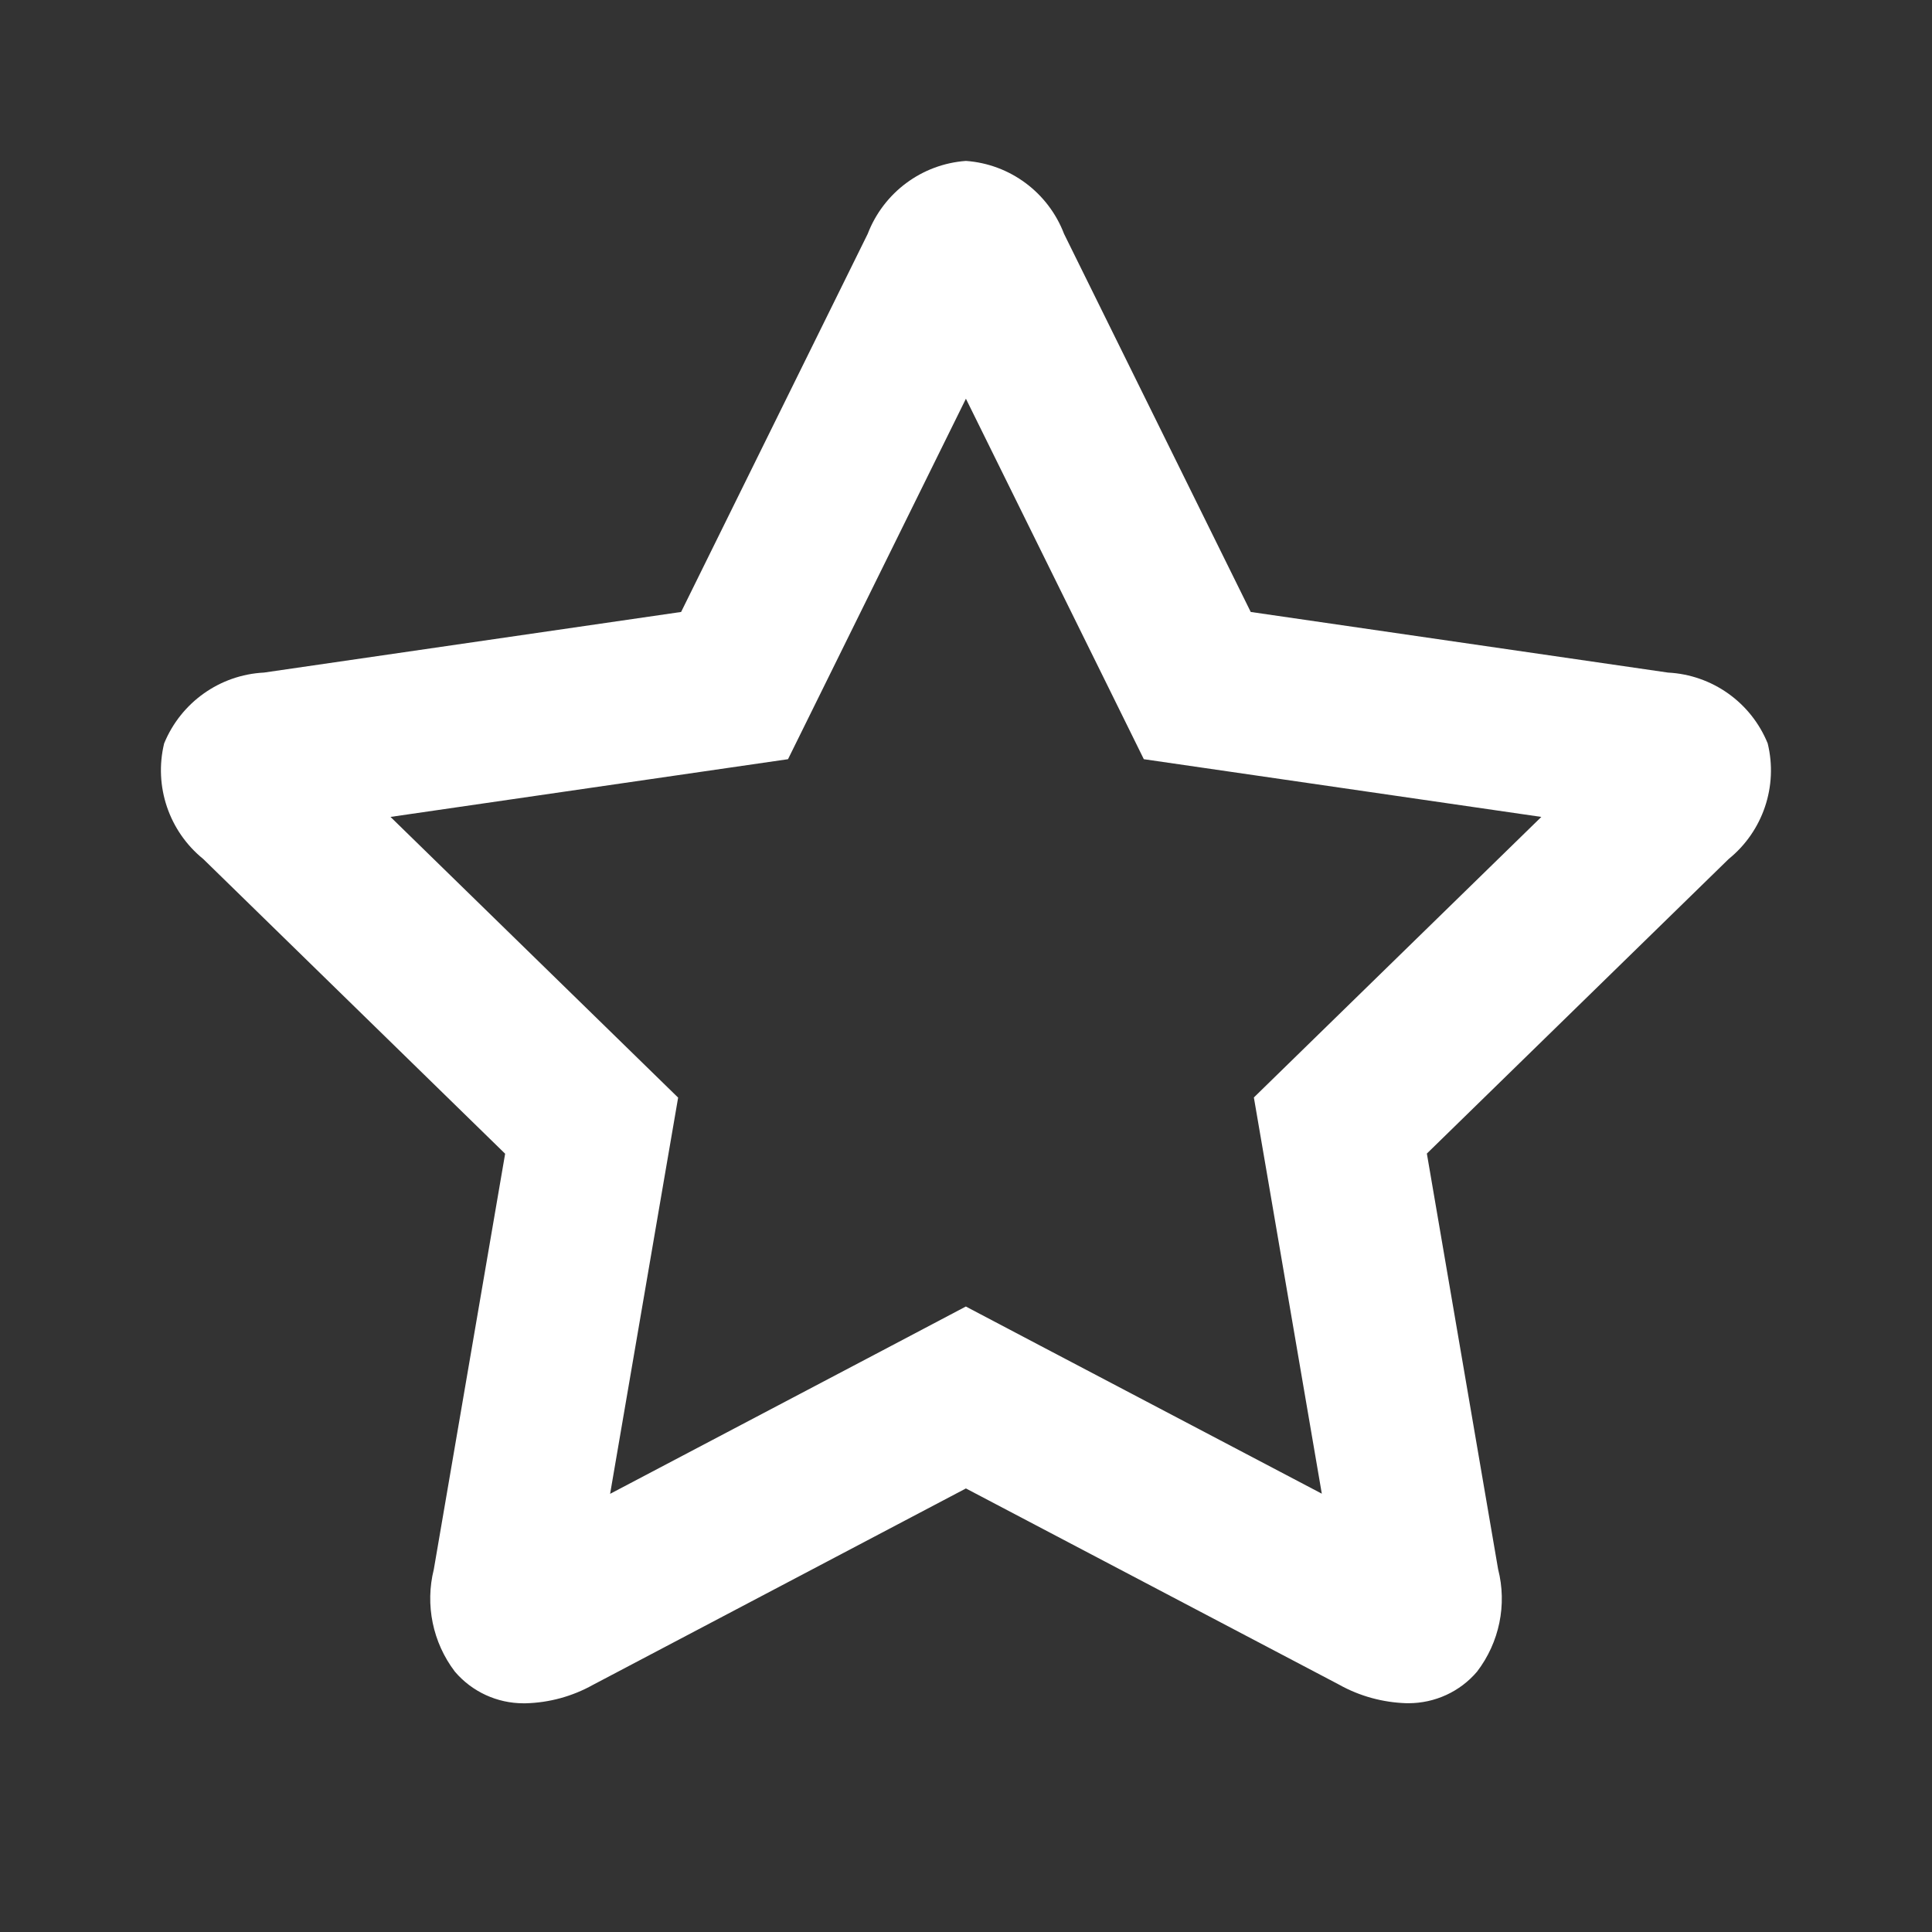 <svg id="icon_faviboard" xmlns="http://www.w3.org/2000/svg" width="24" height="24" viewBox="0 0 24 24">
  <rect x="0" y="0" width="24" height="24" fill="#333333" stroke="none"/>
  <rect id="矩形_95" data-name="矩形 95" width="24" height="24" fill="#fff" opacity="0"/>
  <g id="star" transform="translate(-1944.22 209.24)" fill="none" stroke-miterlimit="10">
    <path d="M1966.179-200.005a1.414,1.414,0,0,0-1.239-.88l-5.182-.753-2.319-4.7a1.413,1.413,0,0,0-1.219-.906,1.417,1.417,0,0,0-1.22.906l-2.318,4.7-5.182.753a1.417,1.417,0,0,0-1.239.88,1.421,1.421,0,0,0,.485,1.437l3.75,3.661-.885,5.163a1.5,1.5,0,0,0,.261,1.271,1.121,1.121,0,0,0,.876.393,1.812,1.812,0,0,0,.839-.229l4.633-2.439,4.635,2.437a1.825,1.825,0,0,0,.839.231h0a1.116,1.116,0,0,0,.876-.393,1.489,1.489,0,0,0,.262-1.271l-.885-5.163,3.749-3.659A1.416,1.416,0,0,0,1966.179-200.005Z" stroke="none"/>
    <path d="M 1956.219 -204.287 L 1954.475 -200.753 L 1954.009 -199.809 L 1952.968 -199.658 L 1949.071 -199.092 L 1951.892 -196.339 L 1952.644 -195.605 L 1952.466 -194.57 L 1951.799 -190.683 L 1955.287 -192.519 L 1956.218 -193.01 L 1957.149 -192.52 L 1960.64 -190.685 L 1959.974 -194.571 L 1959.796 -195.607 L 1960.548 -196.341 L 1963.367 -199.092 L 1959.47 -199.658 L 1958.429 -199.809 L 1957.964 -200.752 L 1956.219 -204.287 M 1956.219 -207.241 C 1956.767 -207.202 1957.242 -206.848 1957.438 -206.335 L 1959.757 -201.638 L 1964.94 -200.885 C 1965.489 -200.857 1965.972 -200.514 1966.179 -200.005 C 1966.309 -199.474 1966.12 -198.914 1965.694 -198.569 L 1961.945 -194.91 L 1962.83 -189.747 C 1962.943 -189.306 1962.846 -188.838 1962.569 -188.475 C 1962.357 -188.225 1962.045 -188.082 1961.716 -188.082 C 1961.709 -188.082 1961.701 -188.082 1961.693 -188.082 C 1961.399 -188.091 1961.111 -188.169 1960.854 -188.313 L 1956.219 -190.75 L 1951.586 -188.31 C 1951.33 -188.167 1951.042 -188.088 1950.747 -188.081 C 1950.739 -188.081 1950.731 -188.081 1950.723 -188.081 C 1950.396 -188.081 1950.084 -188.224 1949.871 -188.474 C 1949.595 -188.836 1949.499 -189.305 1949.609 -189.745 L 1950.495 -194.908 L 1946.745 -198.569 C 1946.319 -198.914 1946.13 -199.474 1946.259 -200.005 C 1946.468 -200.514 1946.95 -200.857 1947.499 -200.885 L 1952.681 -201.638 L 1954.999 -206.335 C 1955.196 -206.848 1955.672 -207.202 1956.219 -207.241 Z" stroke="none" fill="#fff"/>
  </g>
</svg>
